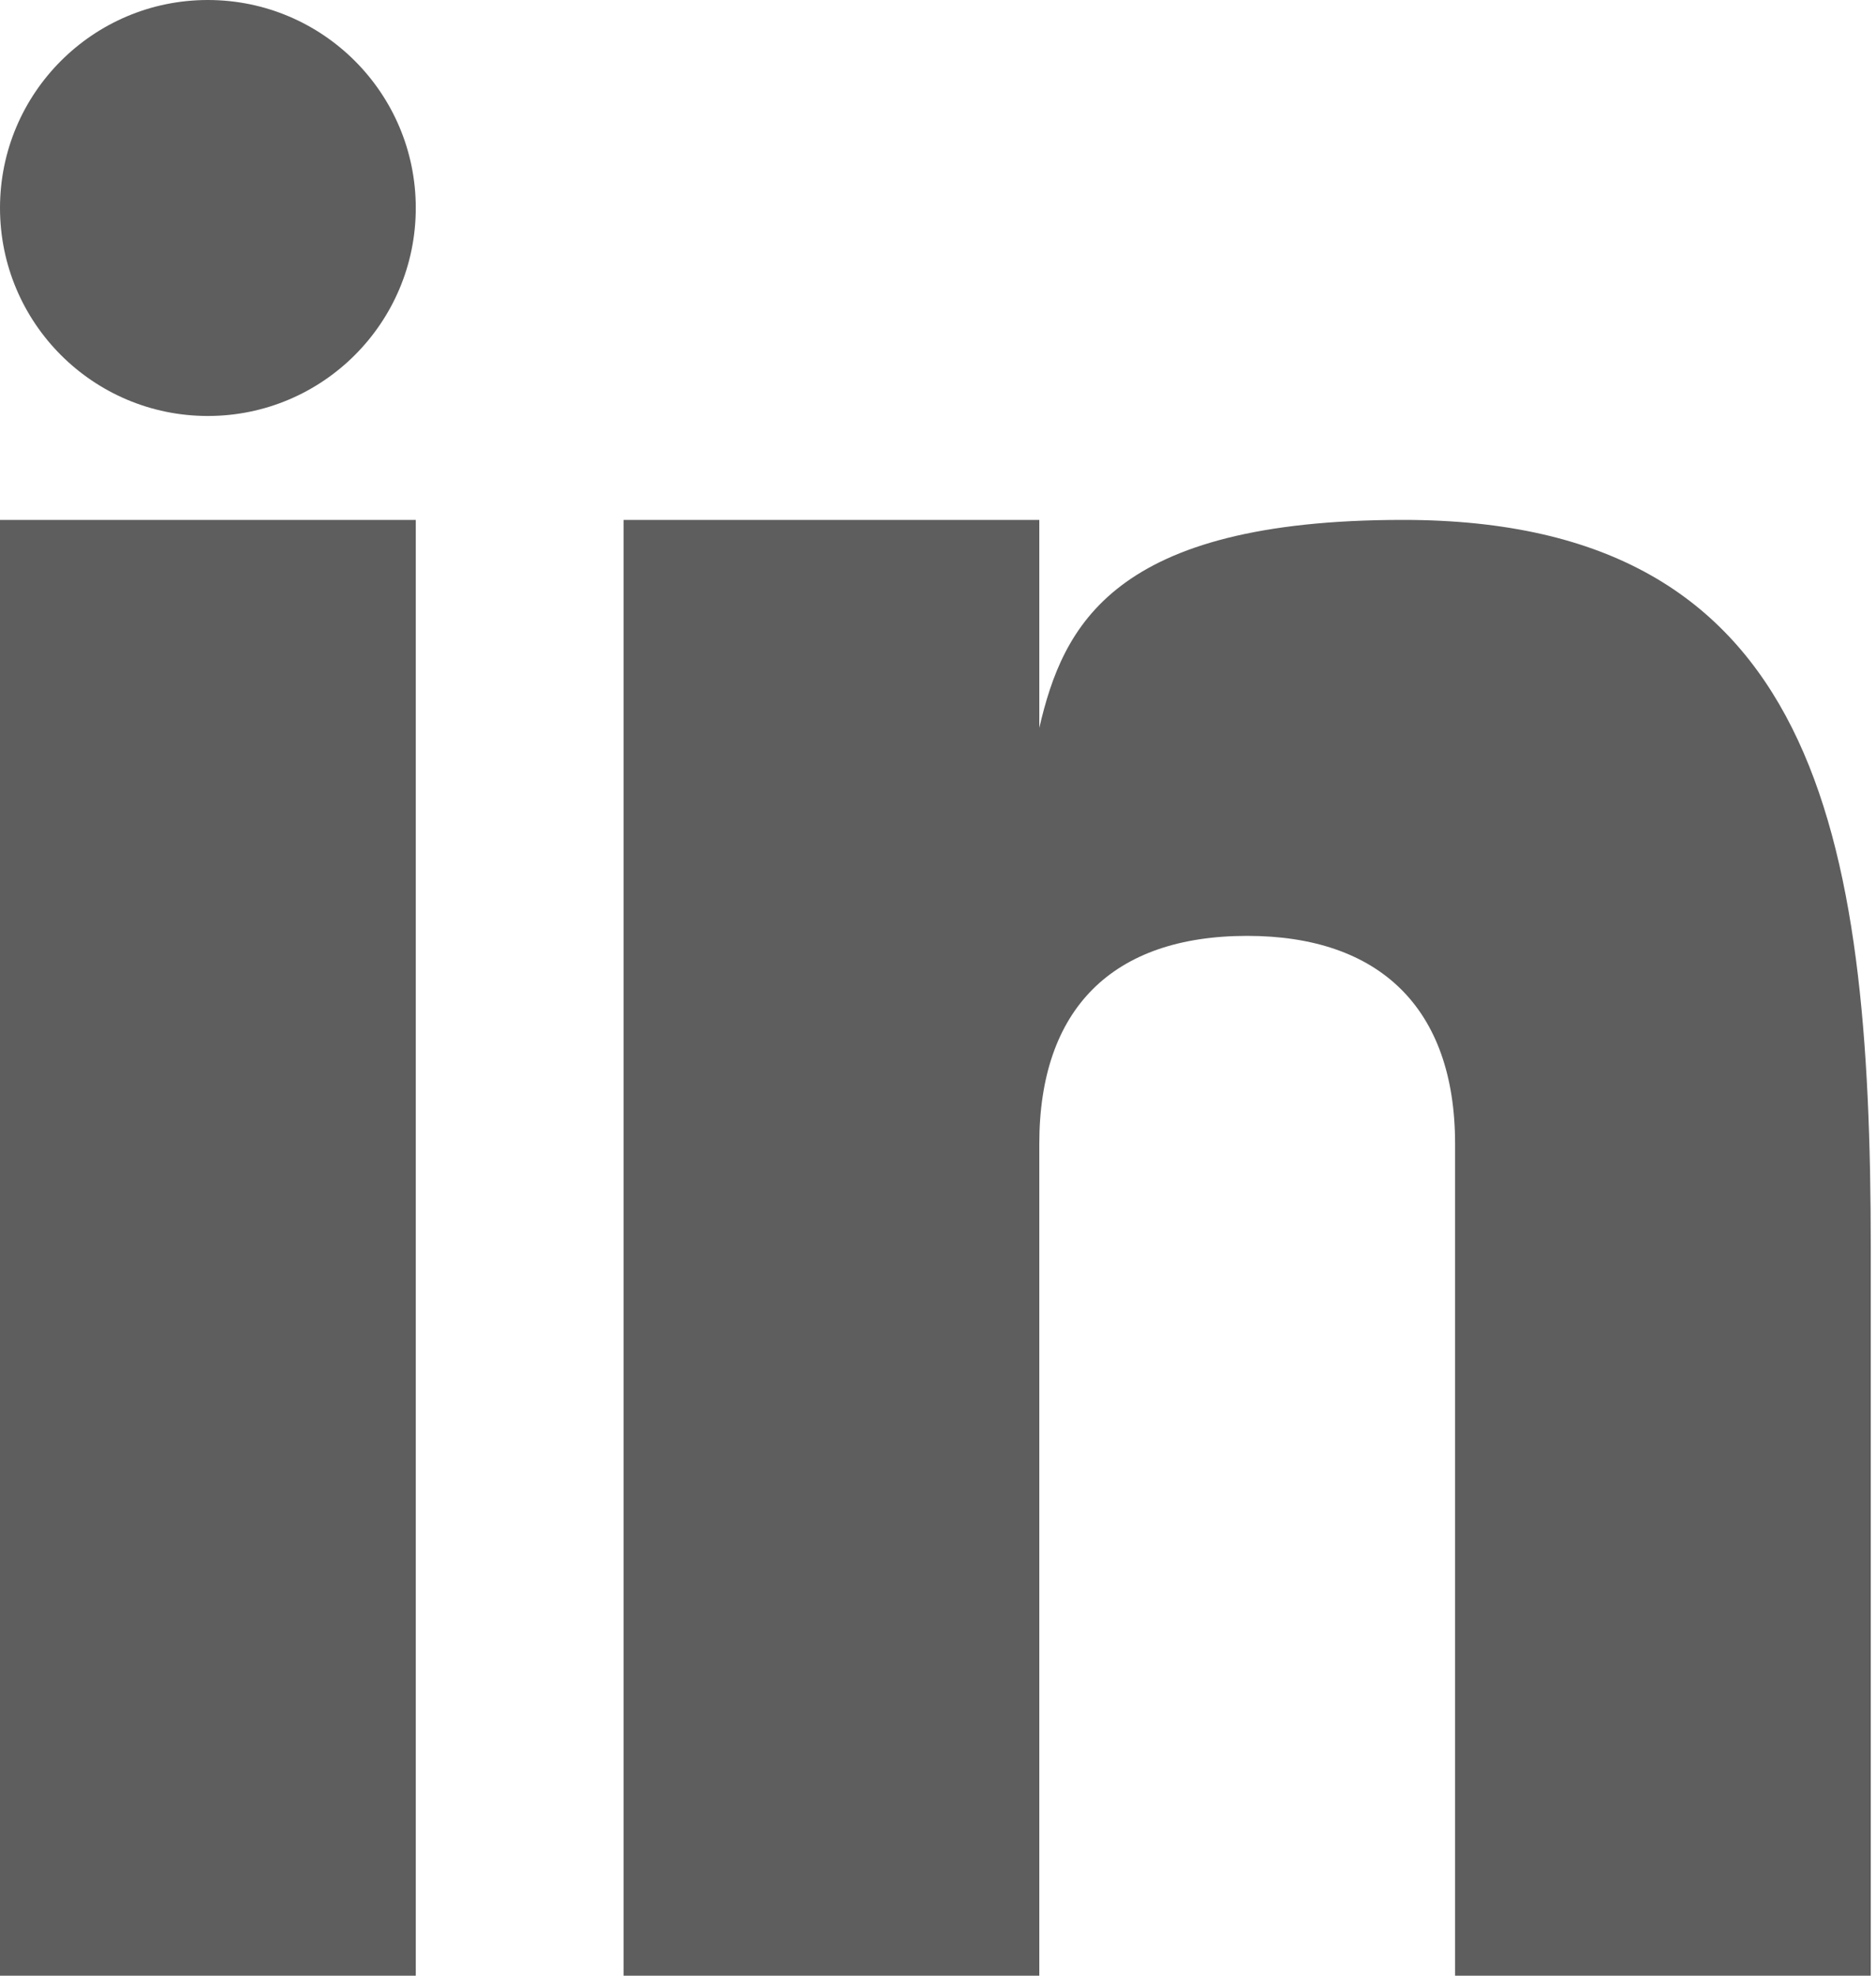 <svg width="19" height="20" viewBox="0 0 19 20" fill="none" xmlns="http://www.w3.org/2000/svg">
<path d="M4.211 5.263H0V20H4.211V5.263Z" fill="#5E5E5E"/>
<path d="M14.21 5.263C11.272 5.263 10.766 6.335 10.526 7.368V5.263H6.316V20H10.526V11.579C10.526 10.214 11.266 9.474 12.632 9.474C13.964 9.474 14.737 10.198 14.737 11.579V20H18.947V12.632C18.947 8.421 18.399 5.263 14.21 5.263Z" fill="#5E5E5E"/>
<path d="M2.105 4.211C3.268 4.211 4.211 3.268 4.211 2.105C4.211 0.943 3.268 0 2.105 0C0.943 0 0 0.943 0 2.105C0 3.268 0.943 4.211 2.105 4.211Z" fill="#5E5E5E"/>
</svg>

